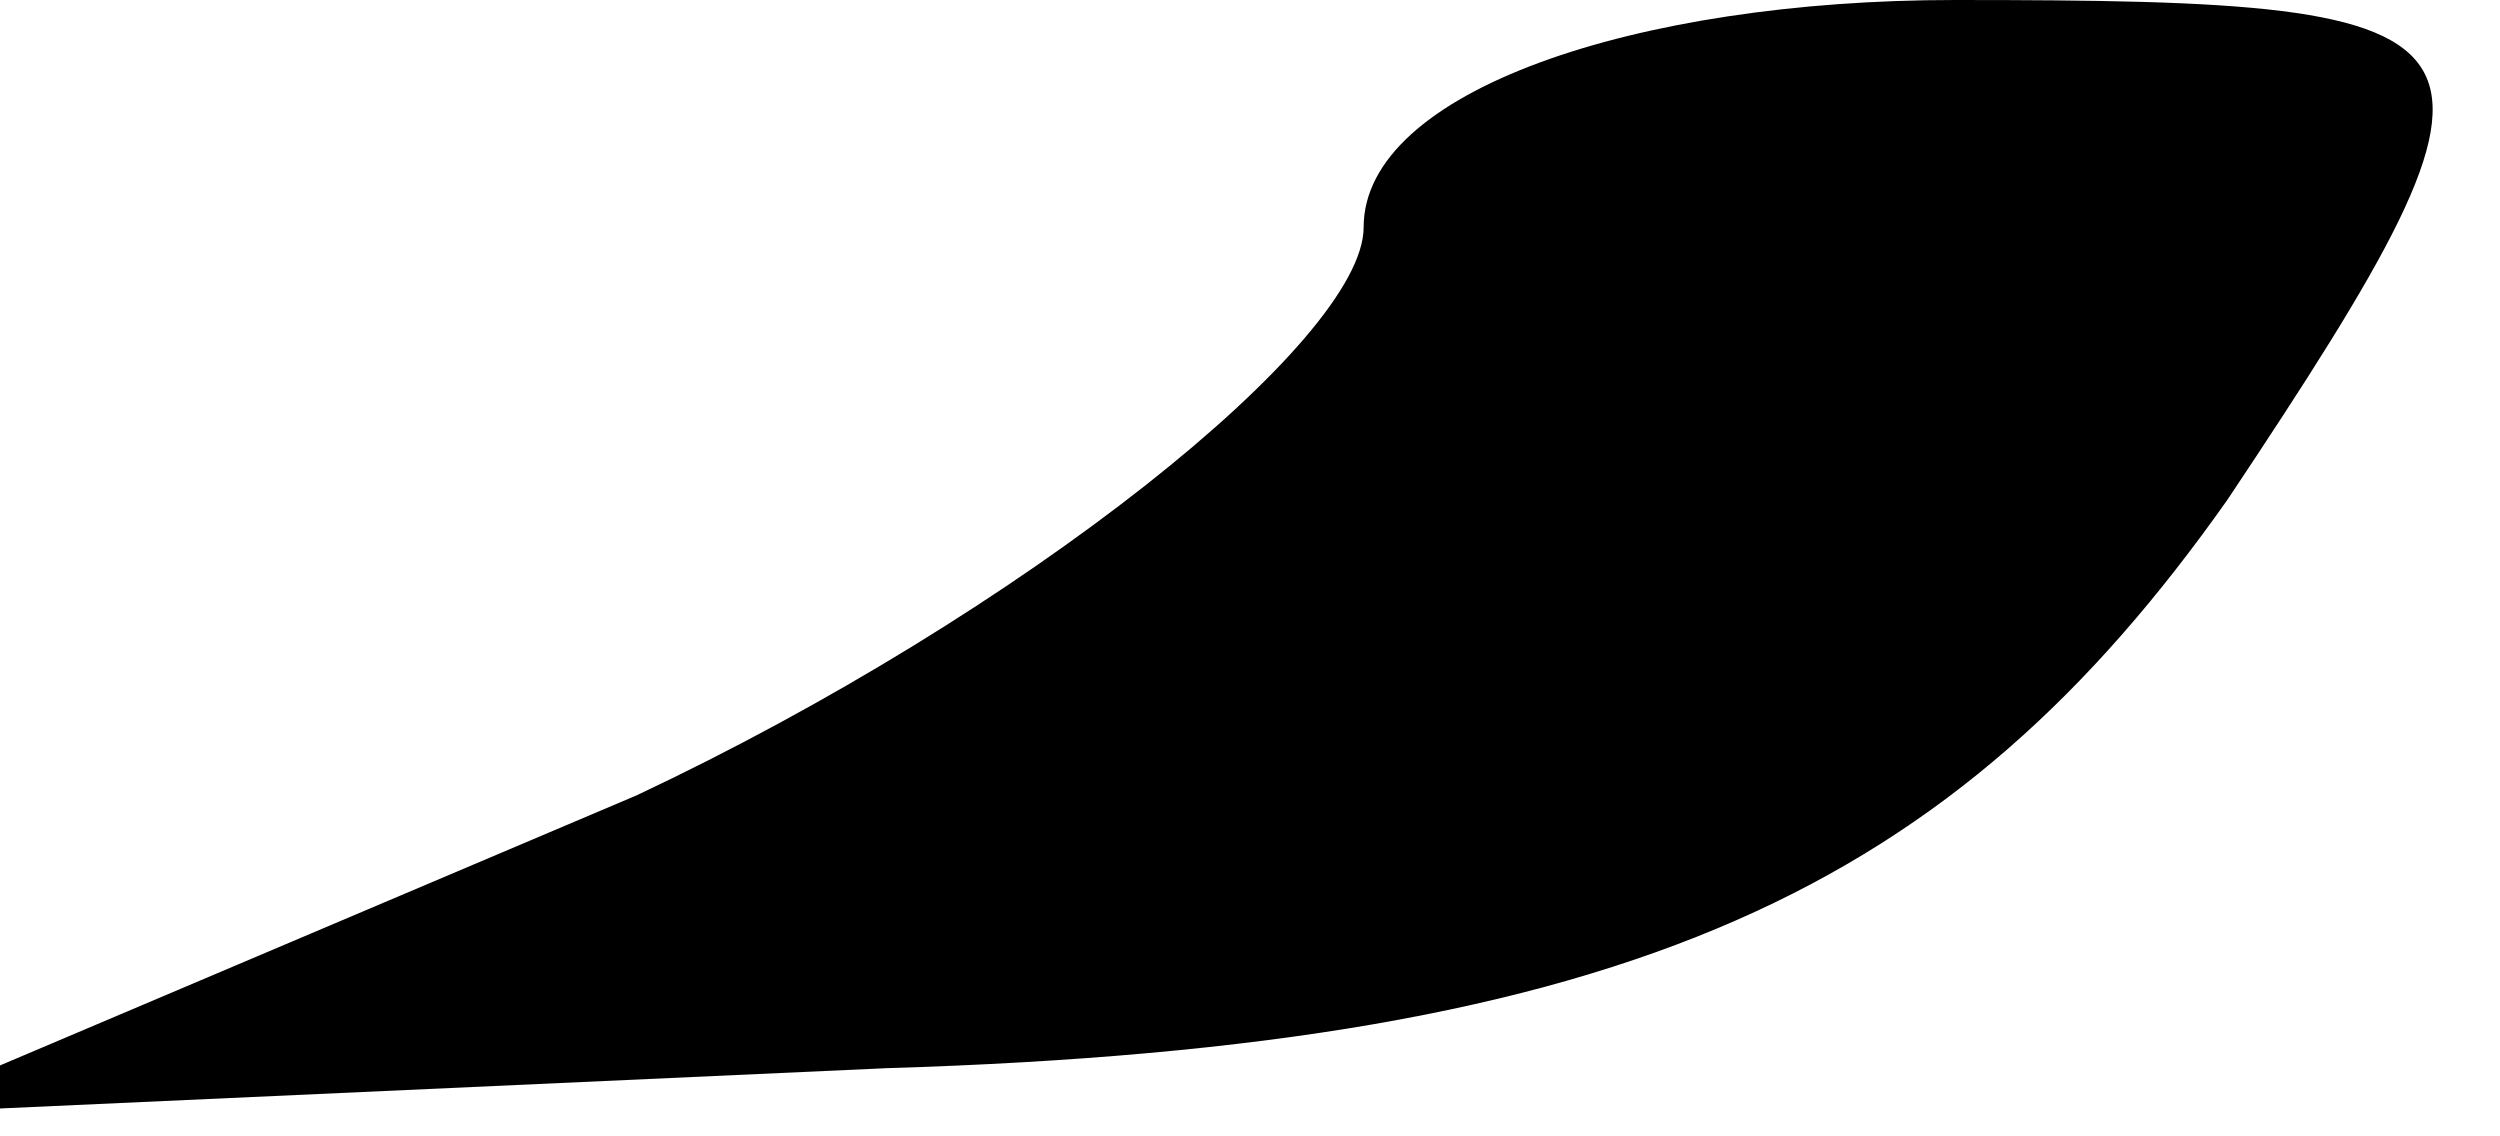 <?xml version="1.0" standalone="no"?>
<!DOCTYPE svg PUBLIC "-//W3C//DTD SVG 20010904//EN"
 "http://www.w3.org/TR/2001/REC-SVG-20010904/DTD/svg10.dtd">
<svg version="1.0" xmlns="http://www.w3.org/2000/svg"
 width="11pt" height="5pt" viewBox="0 0 11 5"
 preserveAspectRatio="xMidYMid meet">
<g transform="translate(0,5) scale(0.1,-0.1)"
fill="#000000" stroke="none">
<path fill="#000000" stroke="none" d="M60 40 c0 -5 -15 -17 -32 -25 l-33 -14
44 2 c33 1 47 8 59 25 14 21 13 22 -12 22 -14 0 -26 -4 -26 -10z"/>
</g>
</svg>
